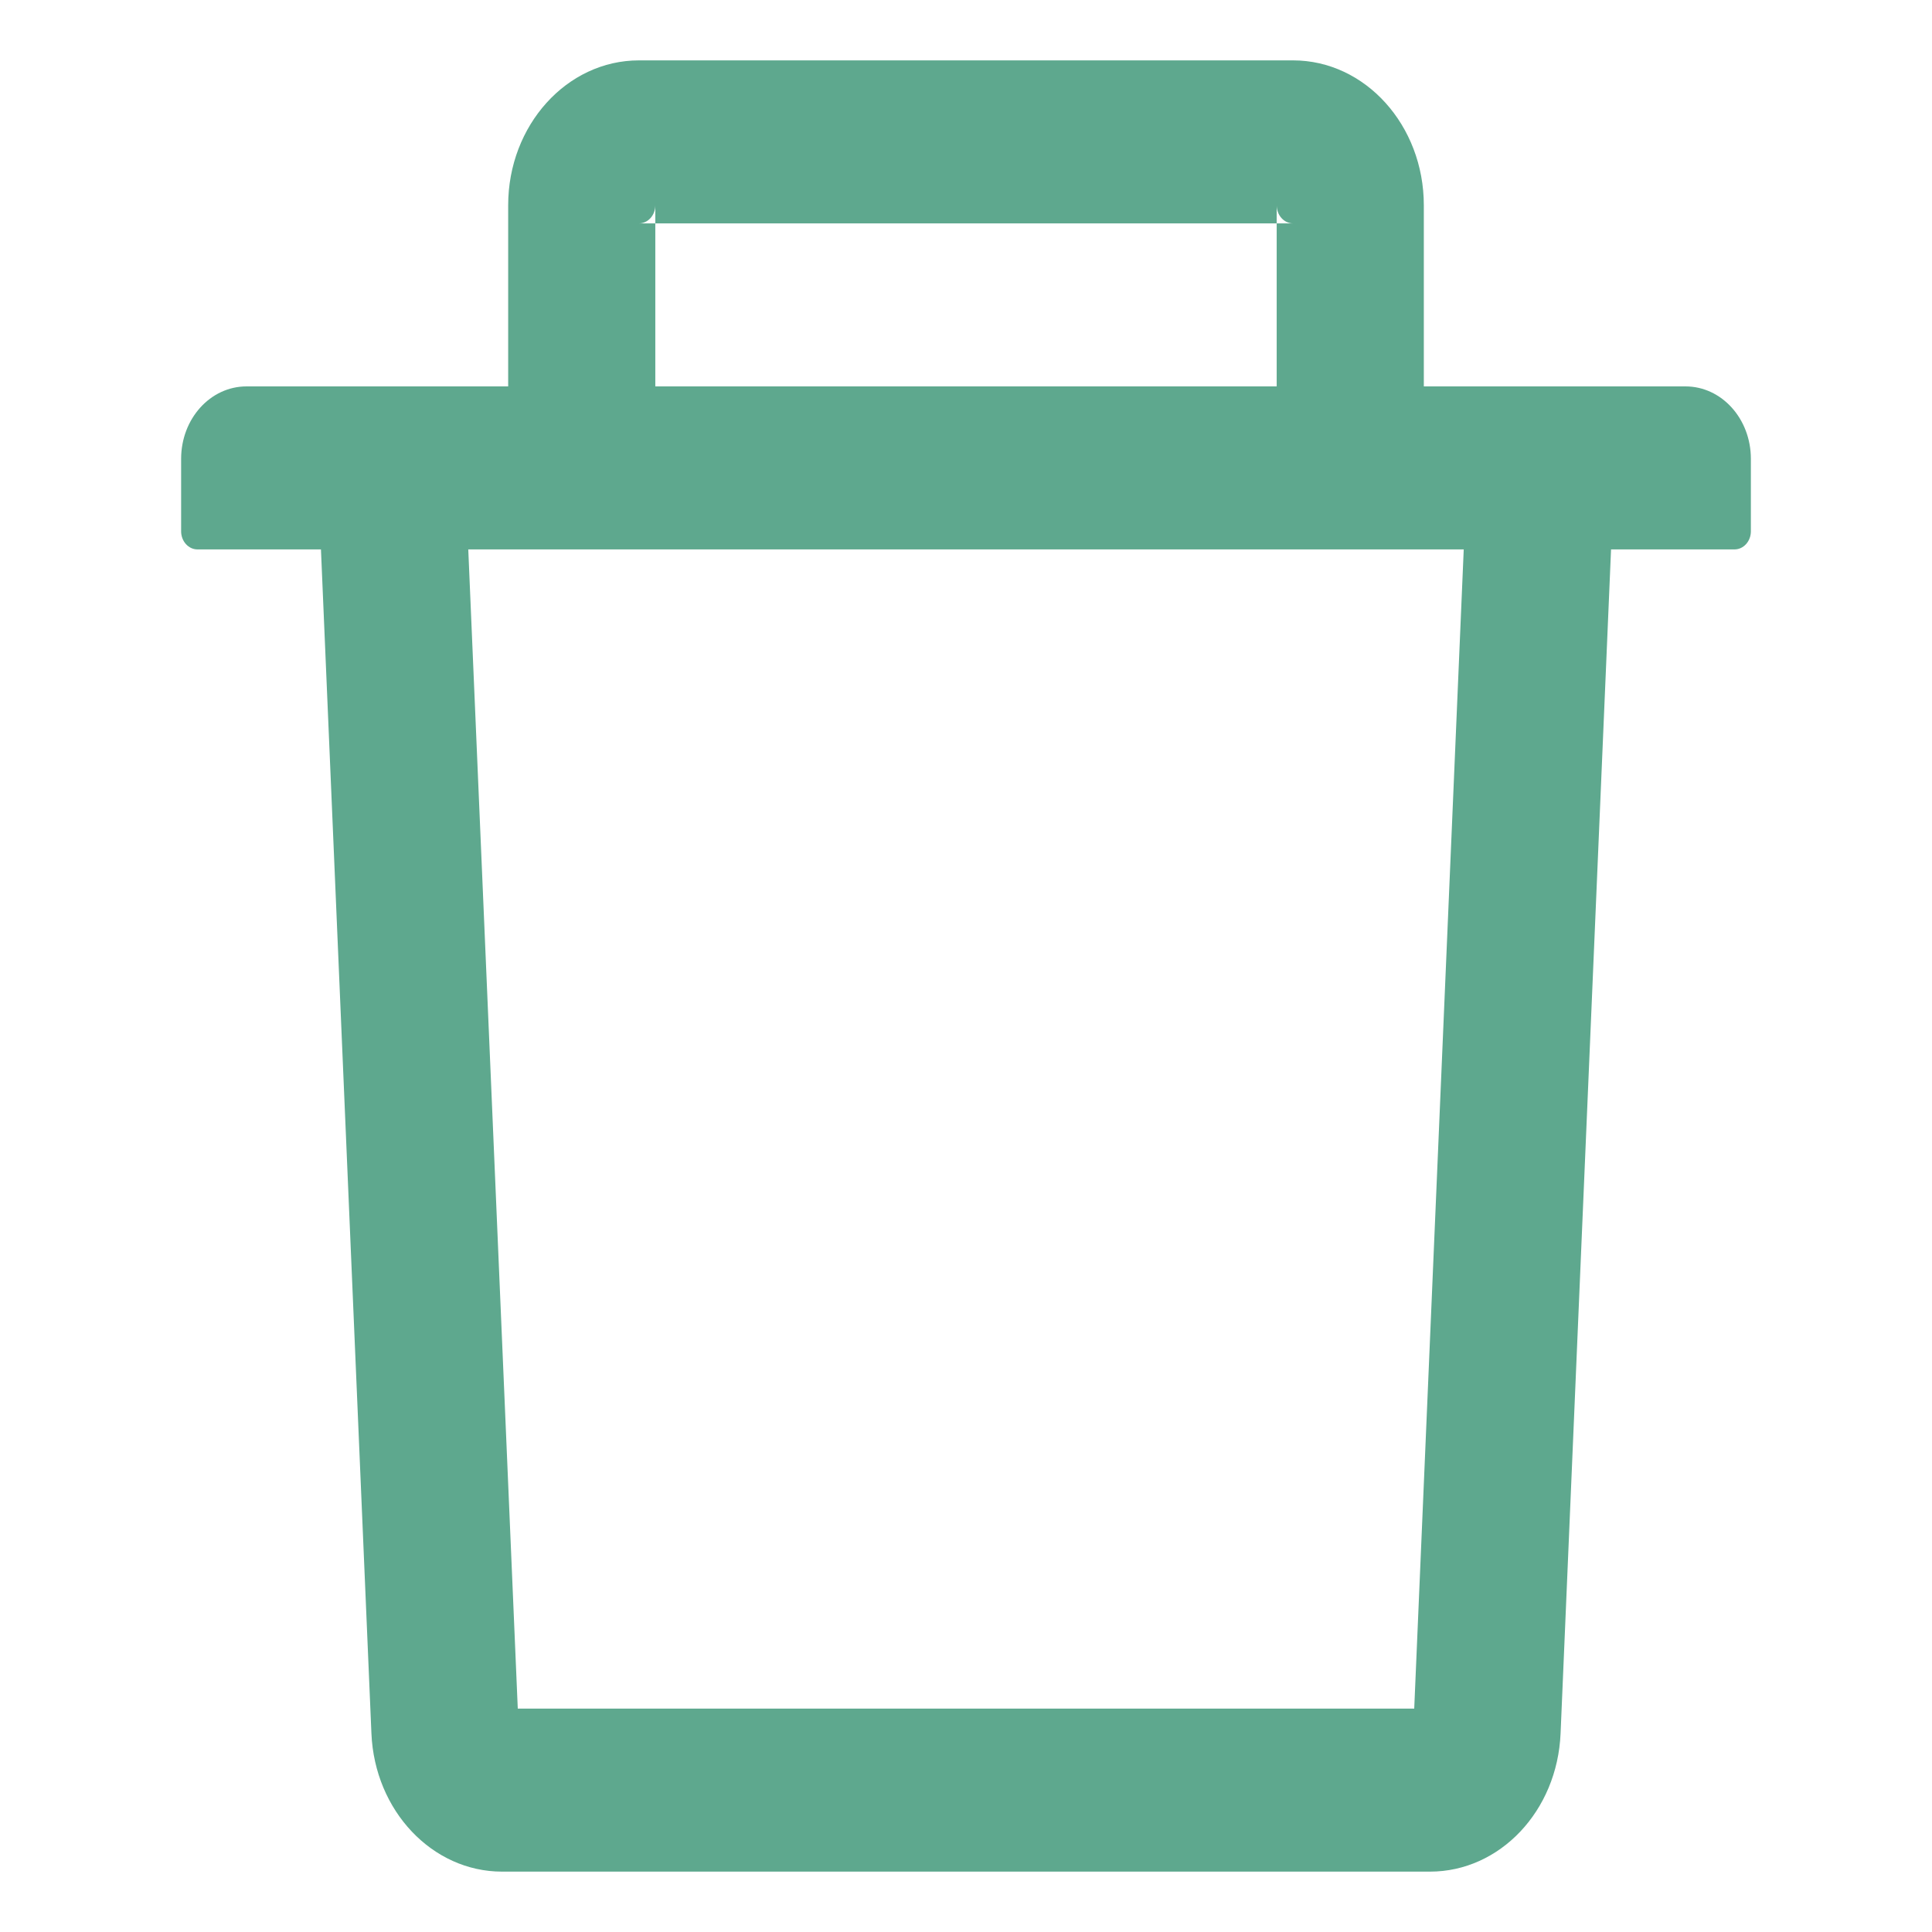 <svg width="32" height="32" viewBox="0 0 32 32" fill="none" xmlns="http://www.w3.org/2000/svg">
    <path d="M10.854 3.7h-.27c.148 0 .27-.135.27-.3v.3h10.292v-.3c0 .165.122.3.27.3h-.27v2.7h2.437v-3c0-1.324-.971-2.4-2.166-2.4H10.583C9.388 1 8.417 2.076 8.417 3.4v3h2.437V3.7zm17.063 2.7H4.083C3.484 6.4 3 6.936 3 7.6v1.2c0 .165.122.3.27.3h2.046l.836 19.612C6.206 29.992 7.16 31 8.315 31h15.37c1.158 0 2.109-1.005 2.163-2.288L26.684 9.1h2.045c.15 0 .271-.135.271-.3V7.6c0-.664-.484-1.2-1.083-1.2zm-4.493 21.9H8.576l-.82-19.2h16.488l-.82 19.2z" fill="#5ea88e"/>
</svg>
